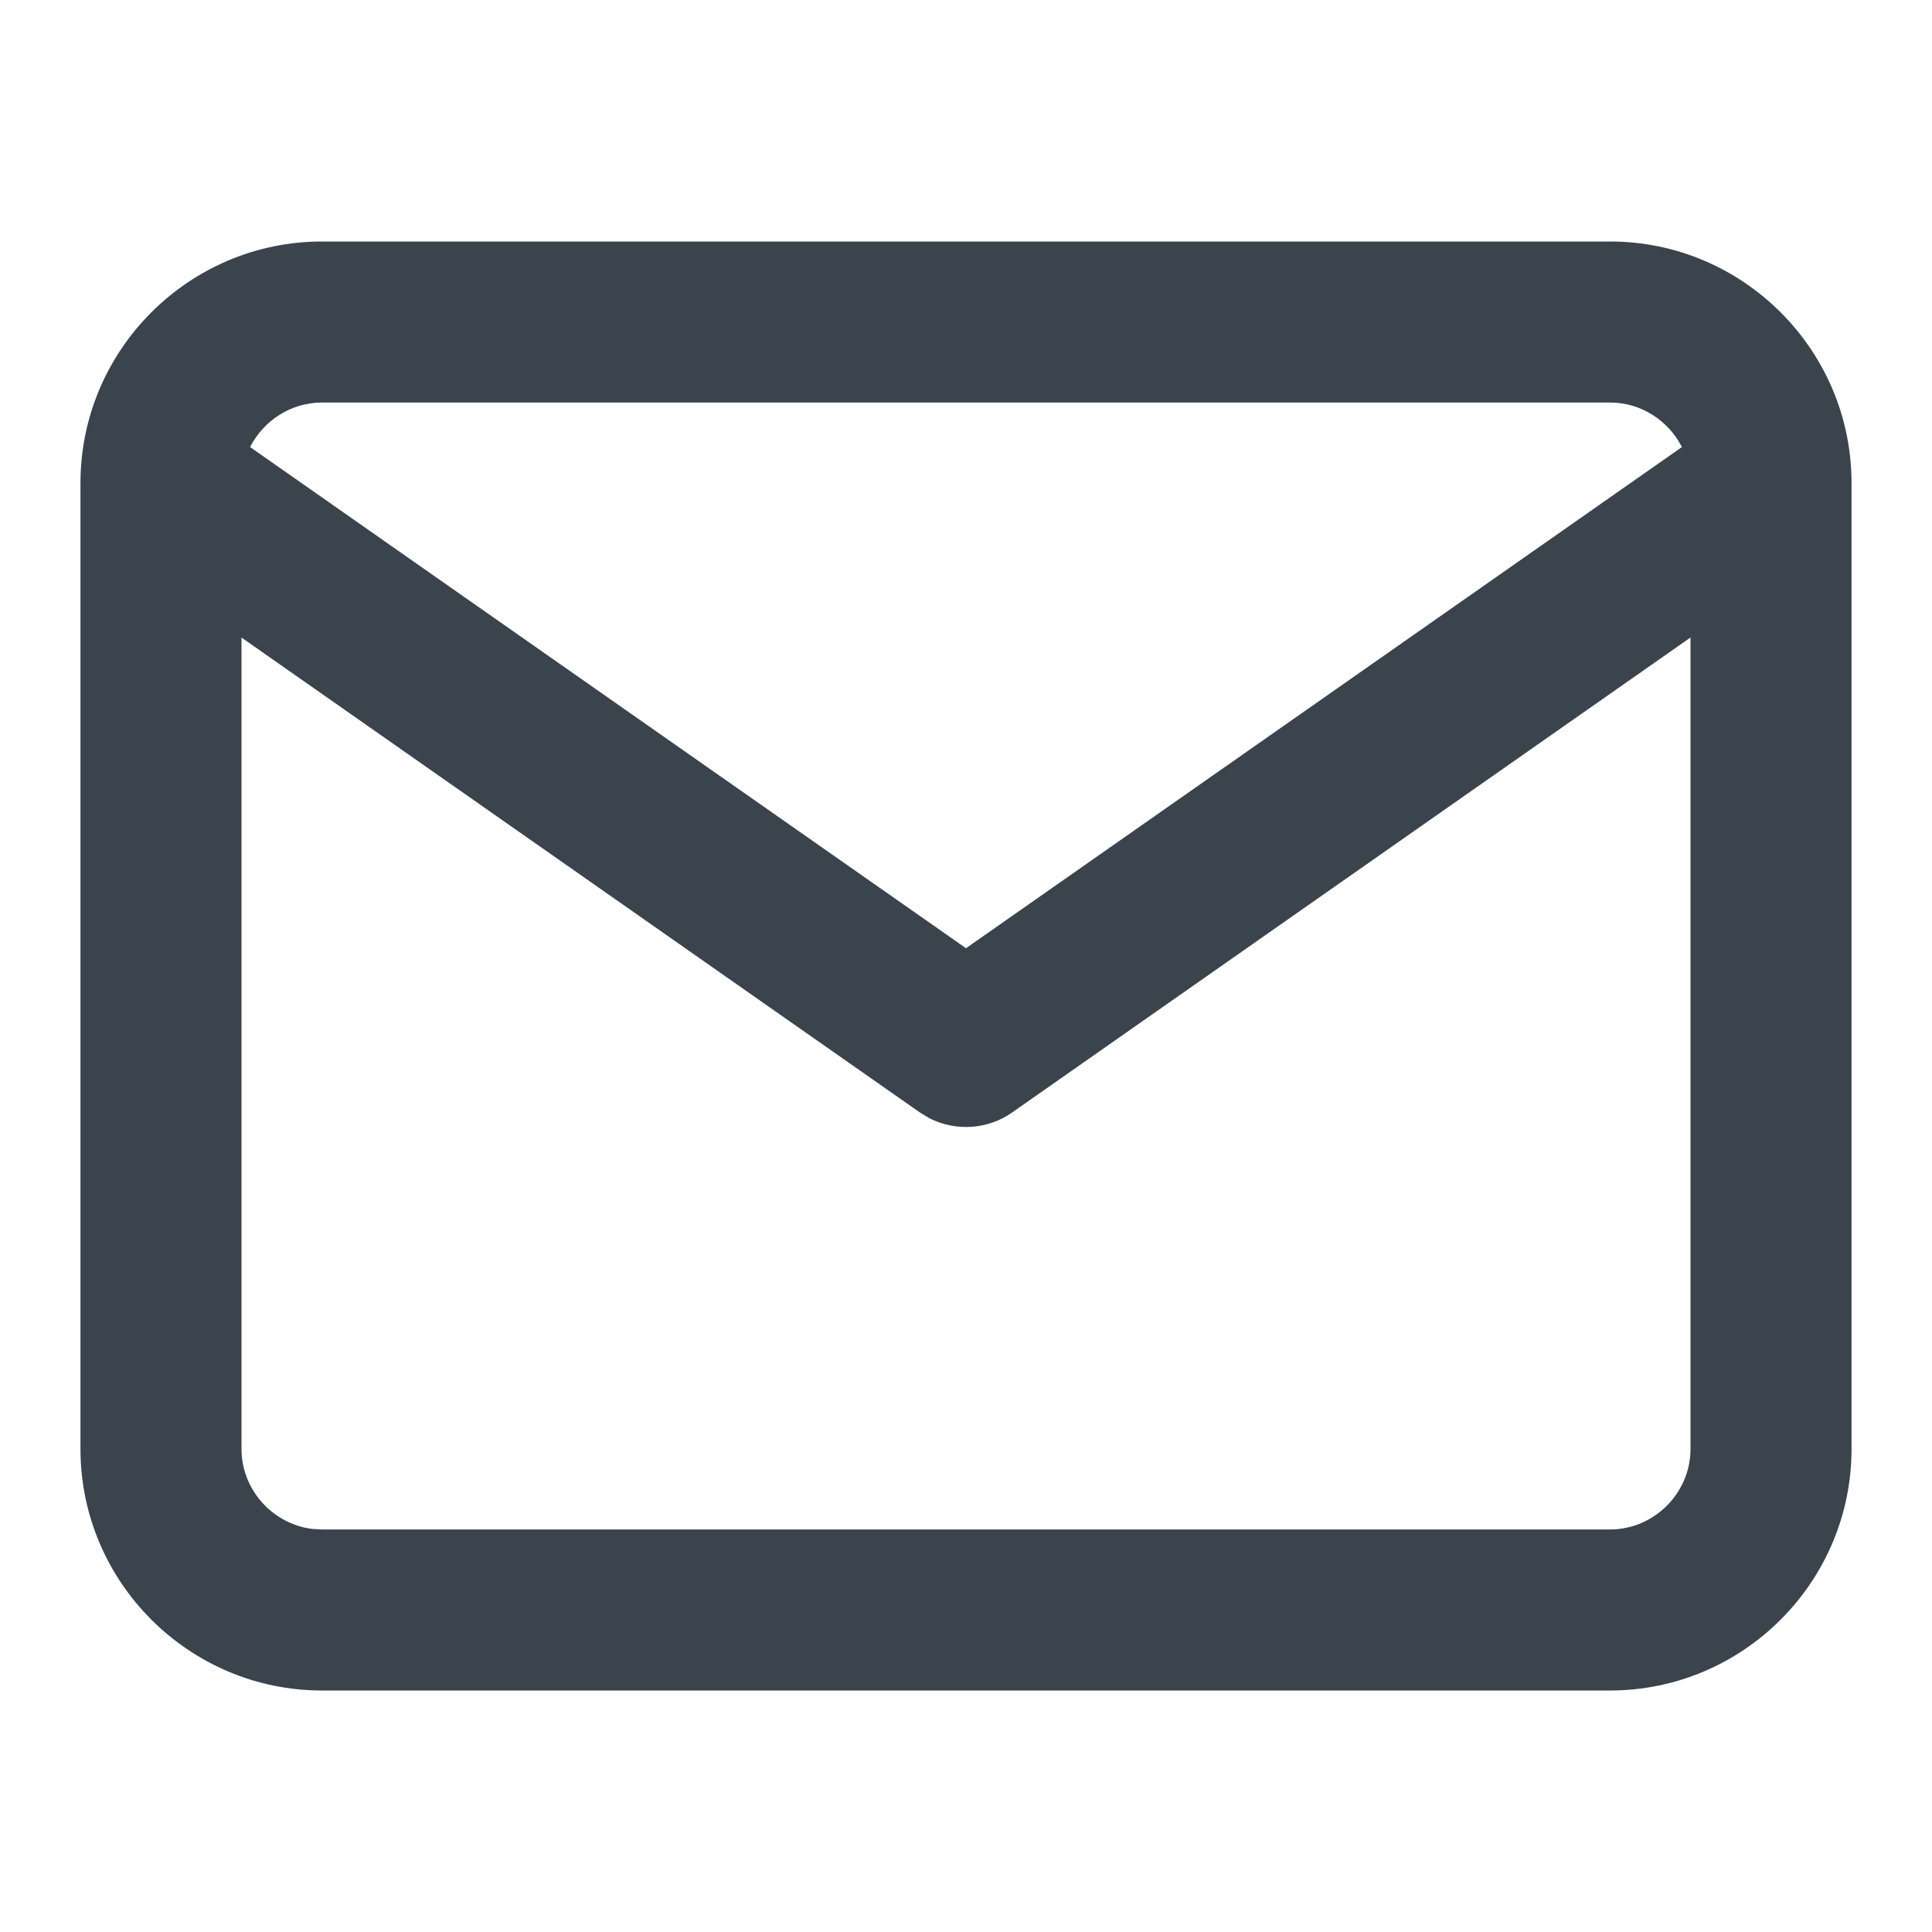 <svg xmlns="http://www.w3.org/2000/svg" width="20" height="20" viewBox="0 0 20 20">
    <path fill="#3B444C" fill-rule="evenodd" d="M16.667 2.5c1.377 0 2.5 1.123 2.5 2.5v10c0 1.377-1.123 2.5-2.5 2.5H3.333c-1.377 0-2.5-1.123-2.5-2.5V5c0-1.377 1.123-2.5 2.5-2.5zm.832 4.1l-7.021 4.916c-.255.179-.585.198-.857.06l-.099-.06L2.5 6.6 2.5 15c0 .421.321.775.73.827l.103.006h13.334c.456 0 .833-.377.833-.833V6.6zm-.832-2.433H3.333c-.323 0-.606.189-.744.461L10 9.816l7.411-5.188c-.138-.272-.421-.461-.744-.461z"/>
</svg>
